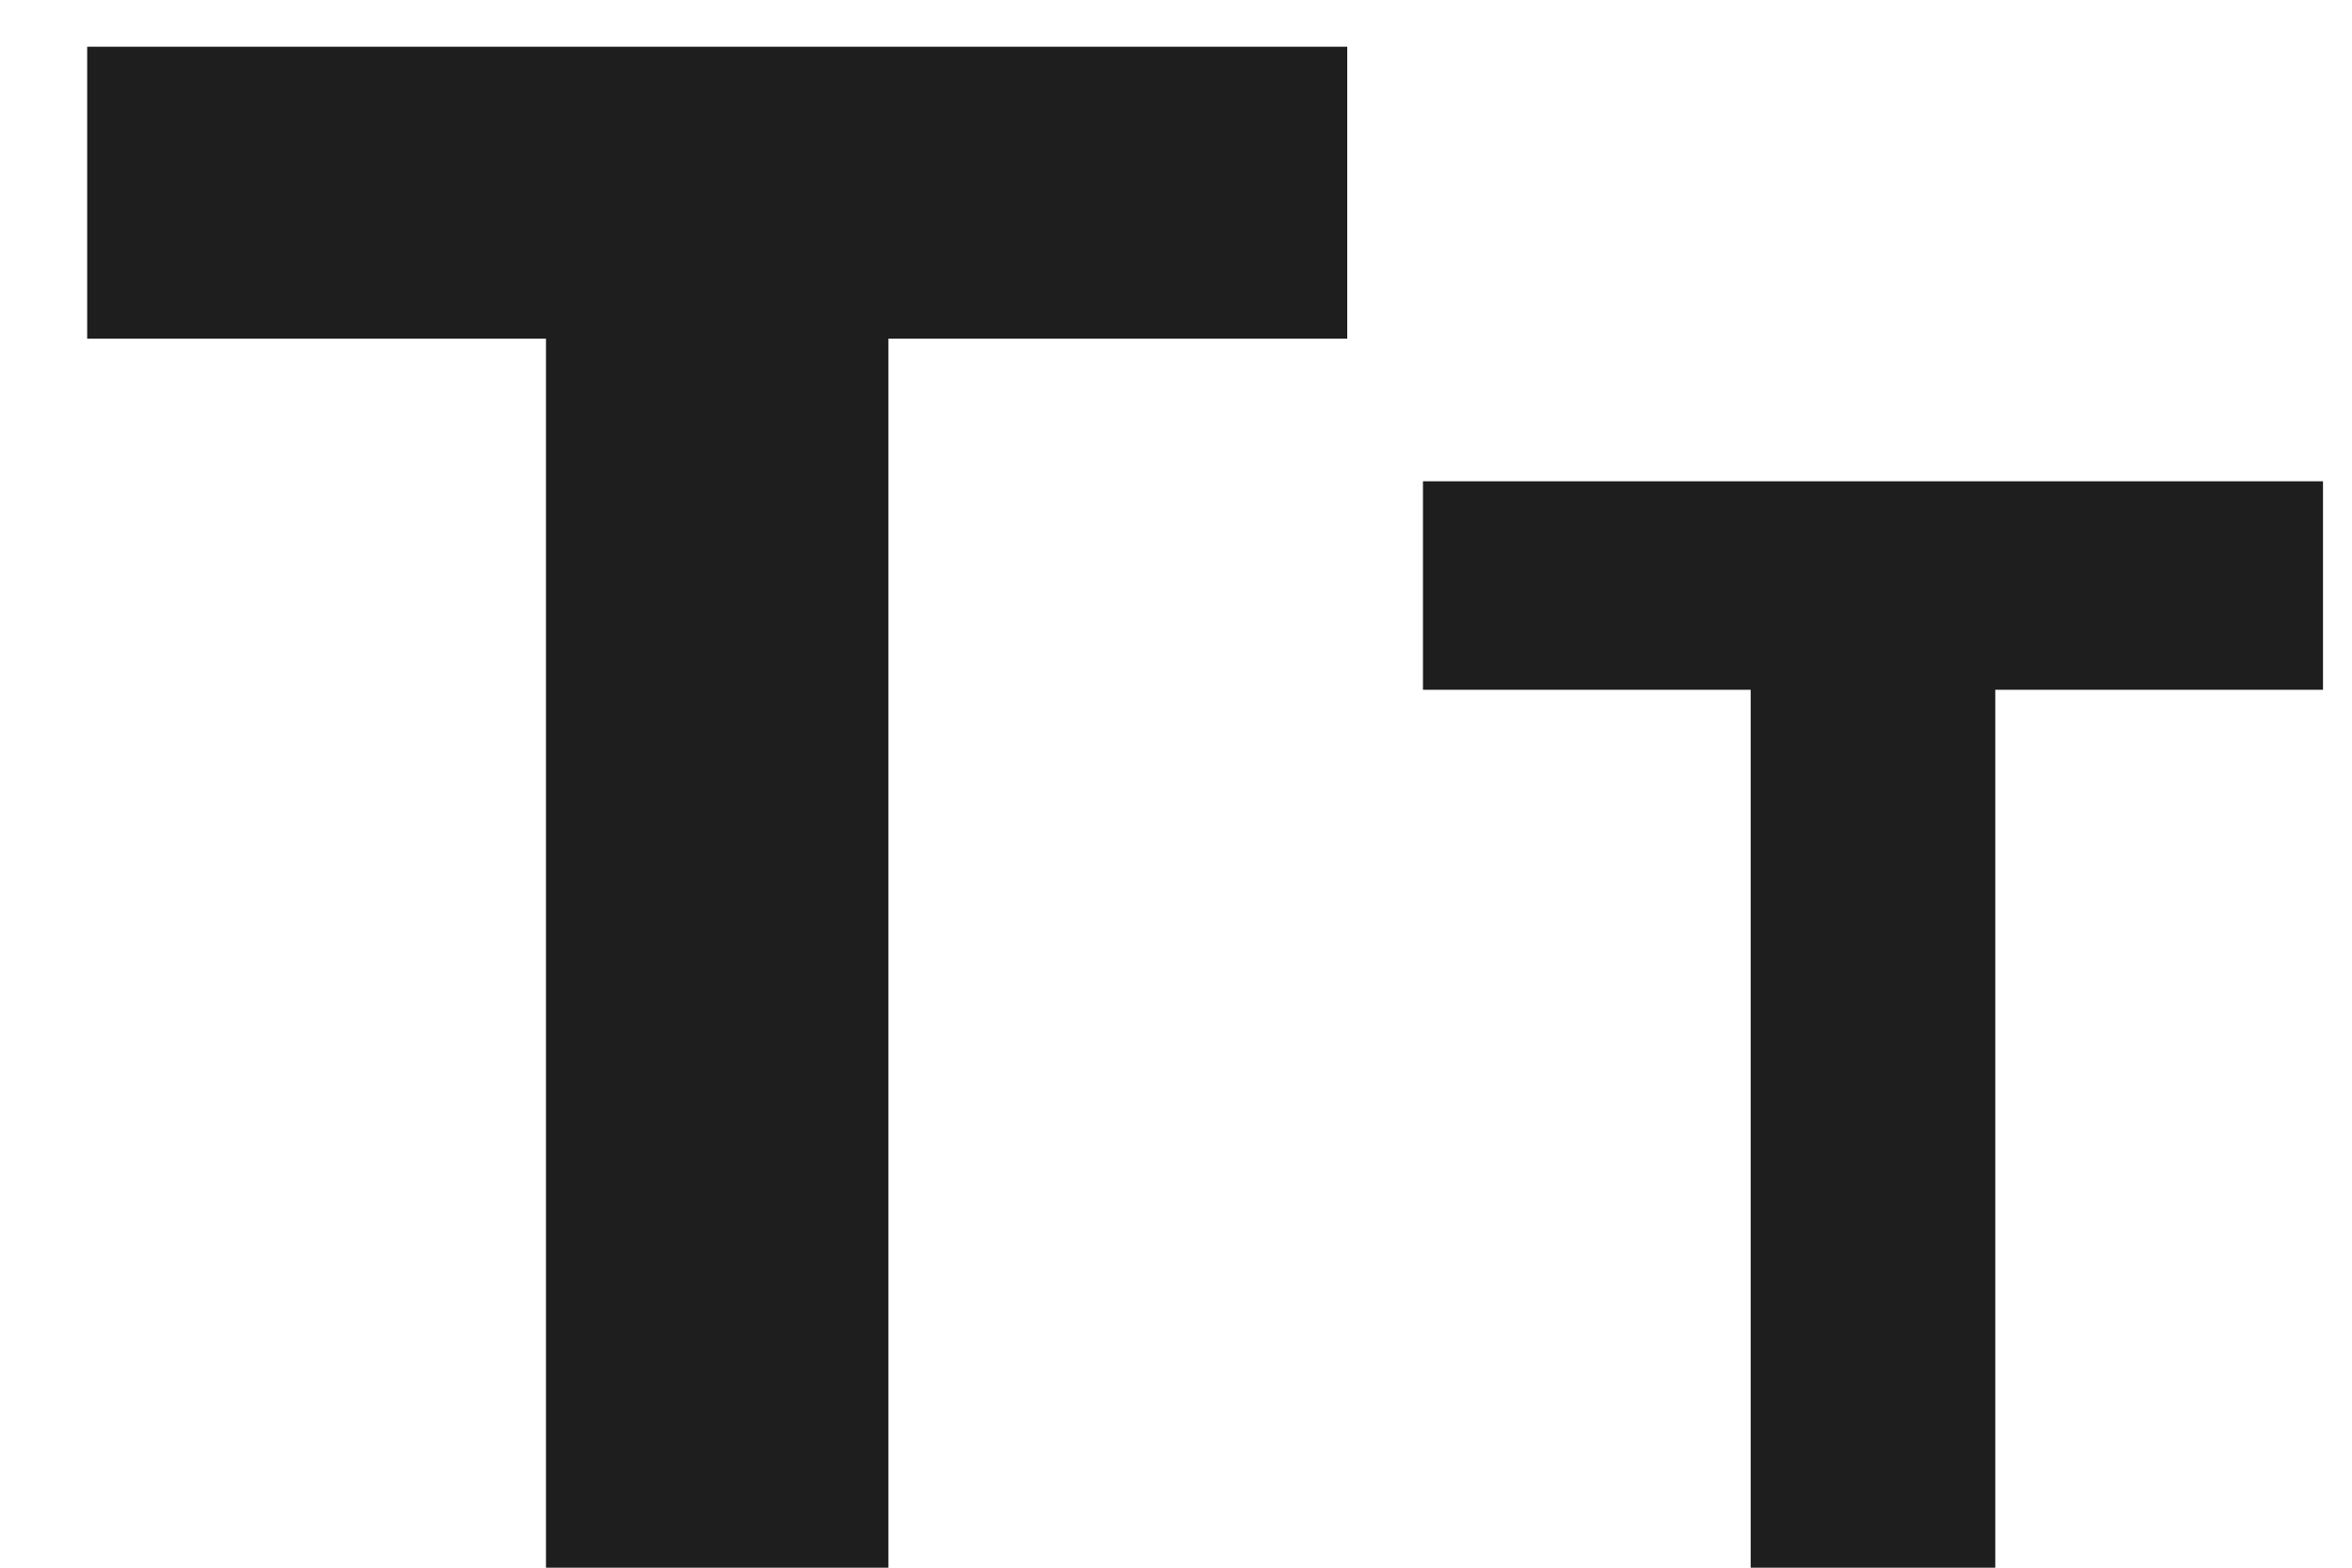 <svg width="15" height="10" viewBox="0 0 15 10" fill="none" xmlns="http://www.w3.org/2000/svg">
<path d="M8.592 0.298V2.16H5.666V10H3.482V2.16H0.556V0.298H8.592ZM14.815 3.07V4.4H12.725V10H11.165V4.4H9.075V3.07H14.815Z" fill="#1E1E1E"/>
</svg>
